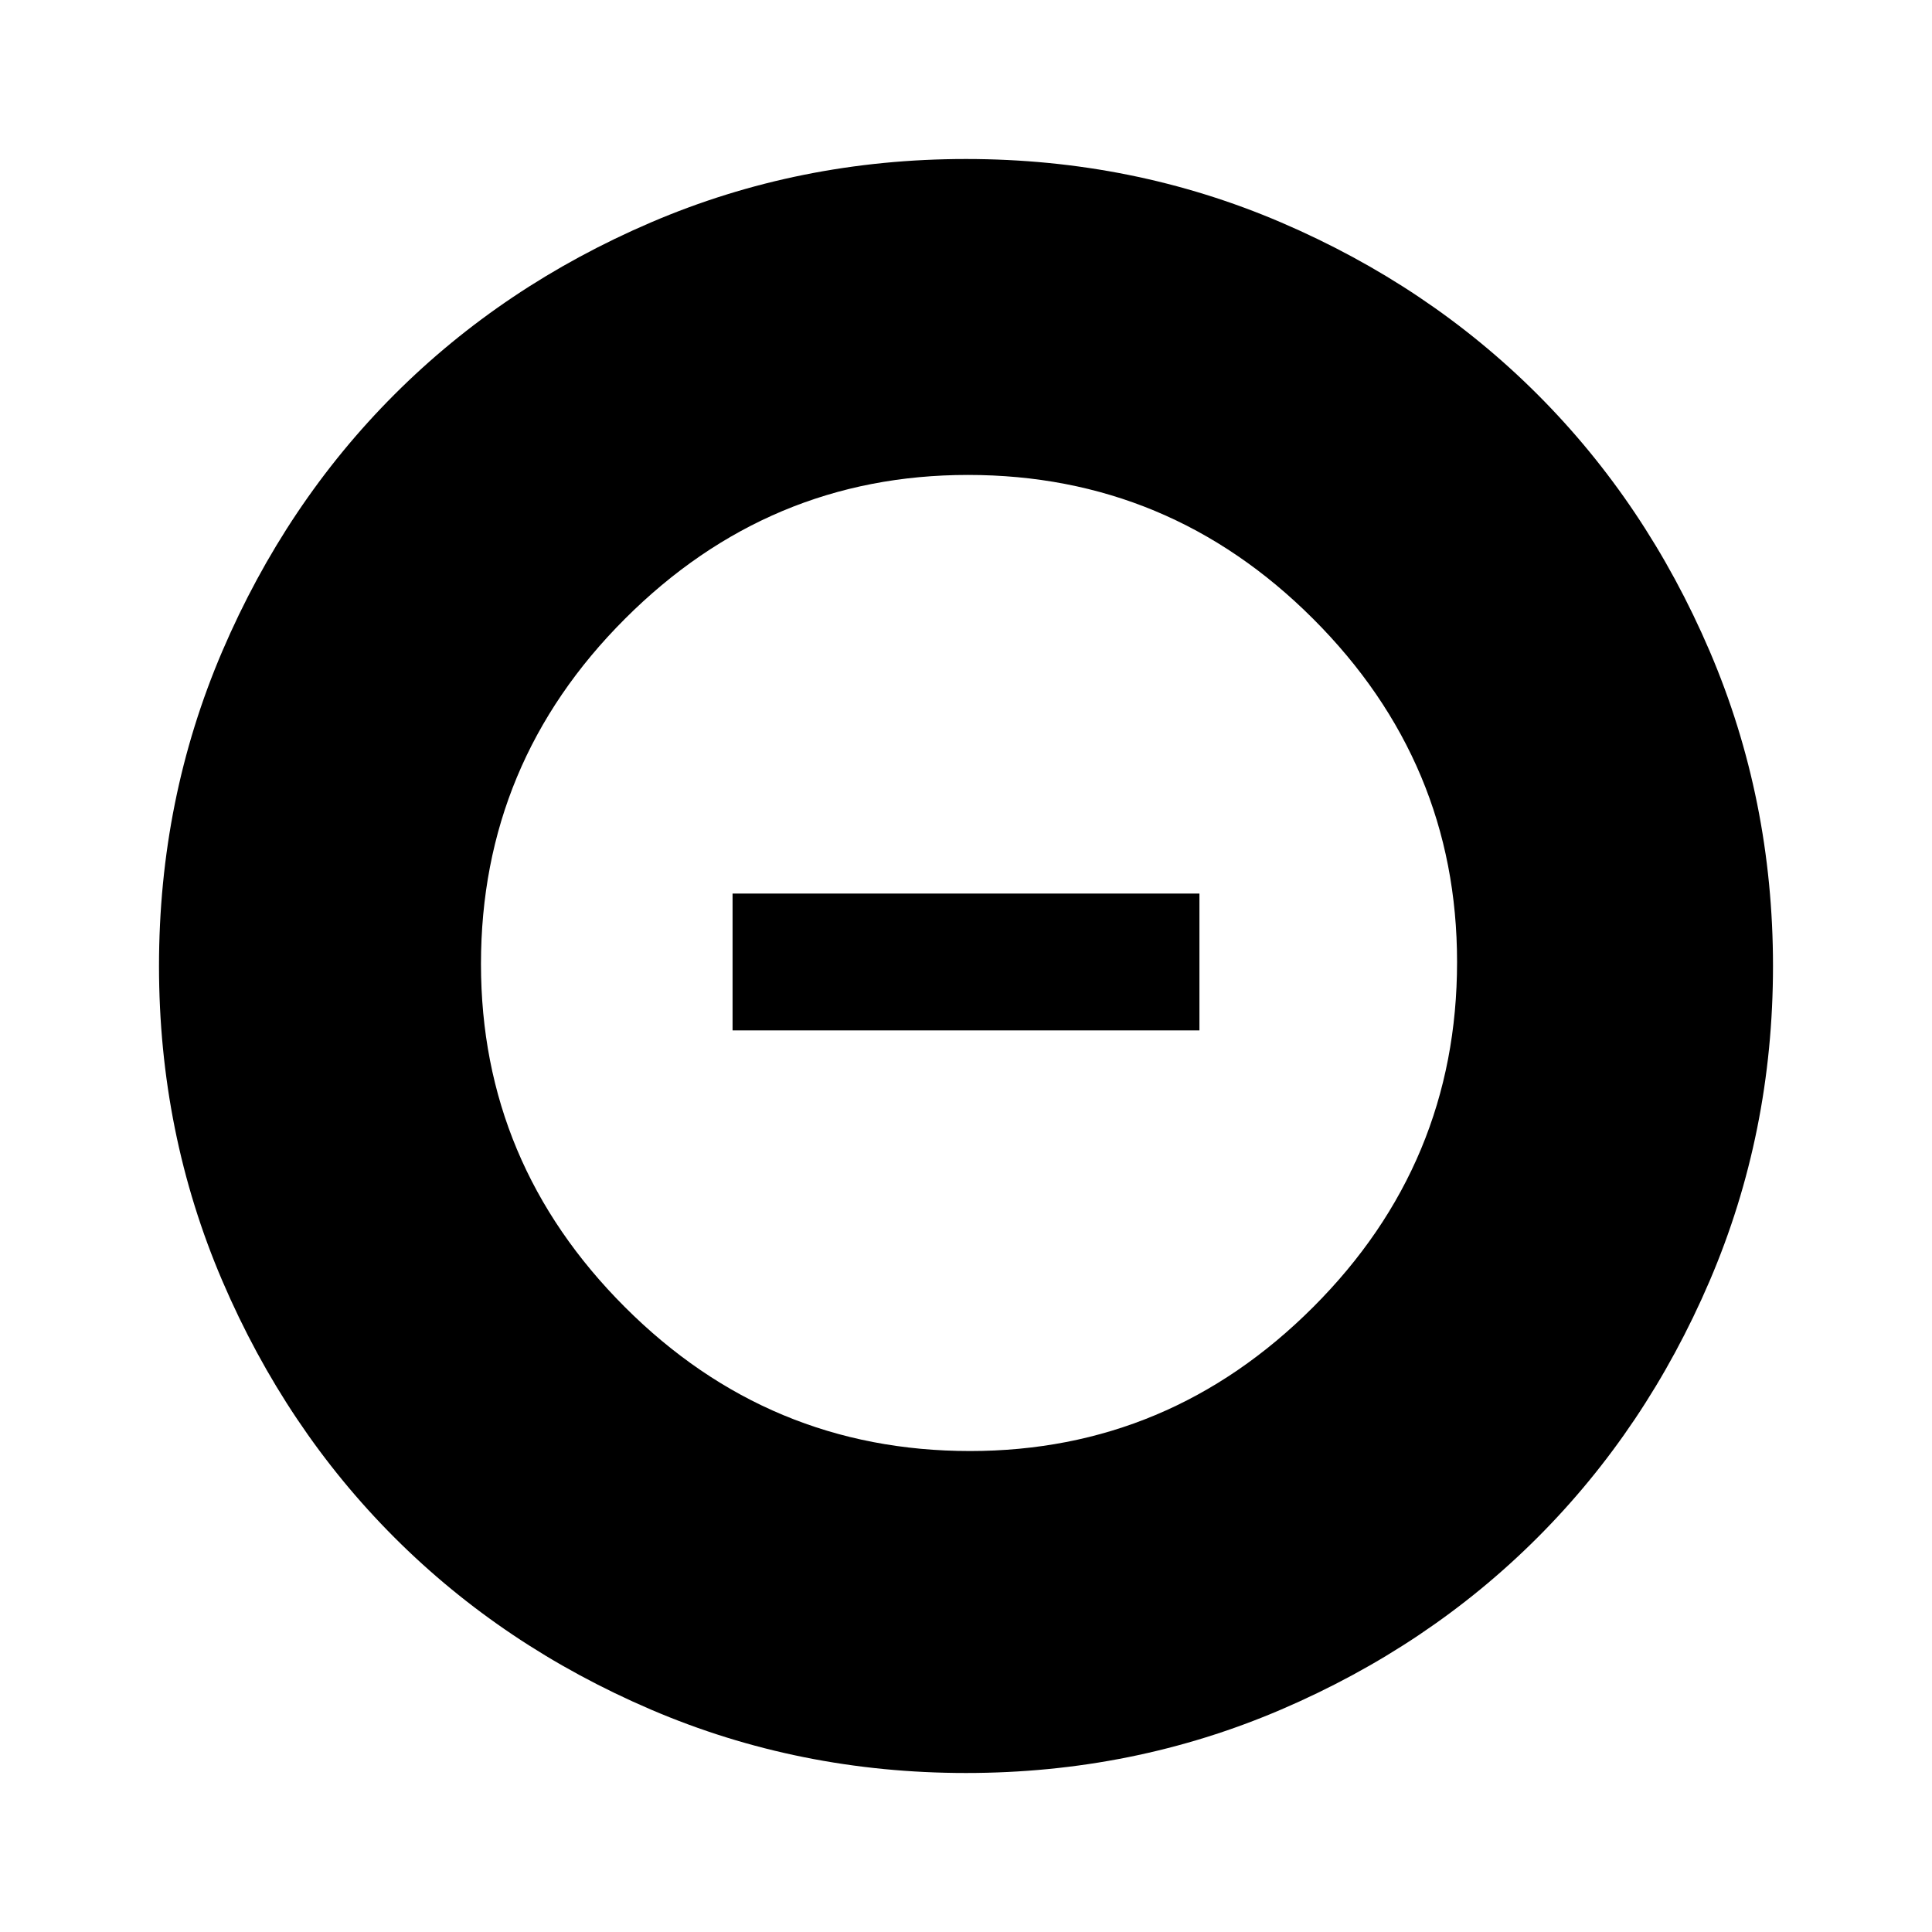 <svg xmlns="http://www.w3.org/2000/svg" height="40" width="40"><path d="M20 36.708Q16.542 36.708 13.479 35.396Q10.417 34.083 8.167 31.833Q5.917 29.583 4.604 26.521Q3.292 23.458 3.292 20Q3.292 16.542 4.604 13.479Q5.917 10.417 8.167 8.167Q10.417 5.917 13.479 4.604Q16.542 3.292 20 3.292Q23.458 3.292 26.521 4.604Q29.583 5.917 31.833 8.167Q34.083 10.417 35.396 13.479Q36.708 16.542 36.708 20Q36.708 23.458 35.396 26.521Q34.083 29.583 31.833 31.833Q29.583 34.083 26.521 35.396Q23.458 36.708 20 36.708ZM20.083 30.042Q24.208 30.042 27.188 27.062Q30.167 24.083 30.167 19.917Q30.167 15.792 27.188 12.813Q24.208 9.833 20.042 9.833Q15.917 9.833 12.938 12.813Q9.958 15.792 9.958 19.958Q9.958 24.083 12.938 27.062Q15.917 30.042 20.083 30.042ZM15.167 21.333V18.5H24.833V21.333Z"/></svg>
